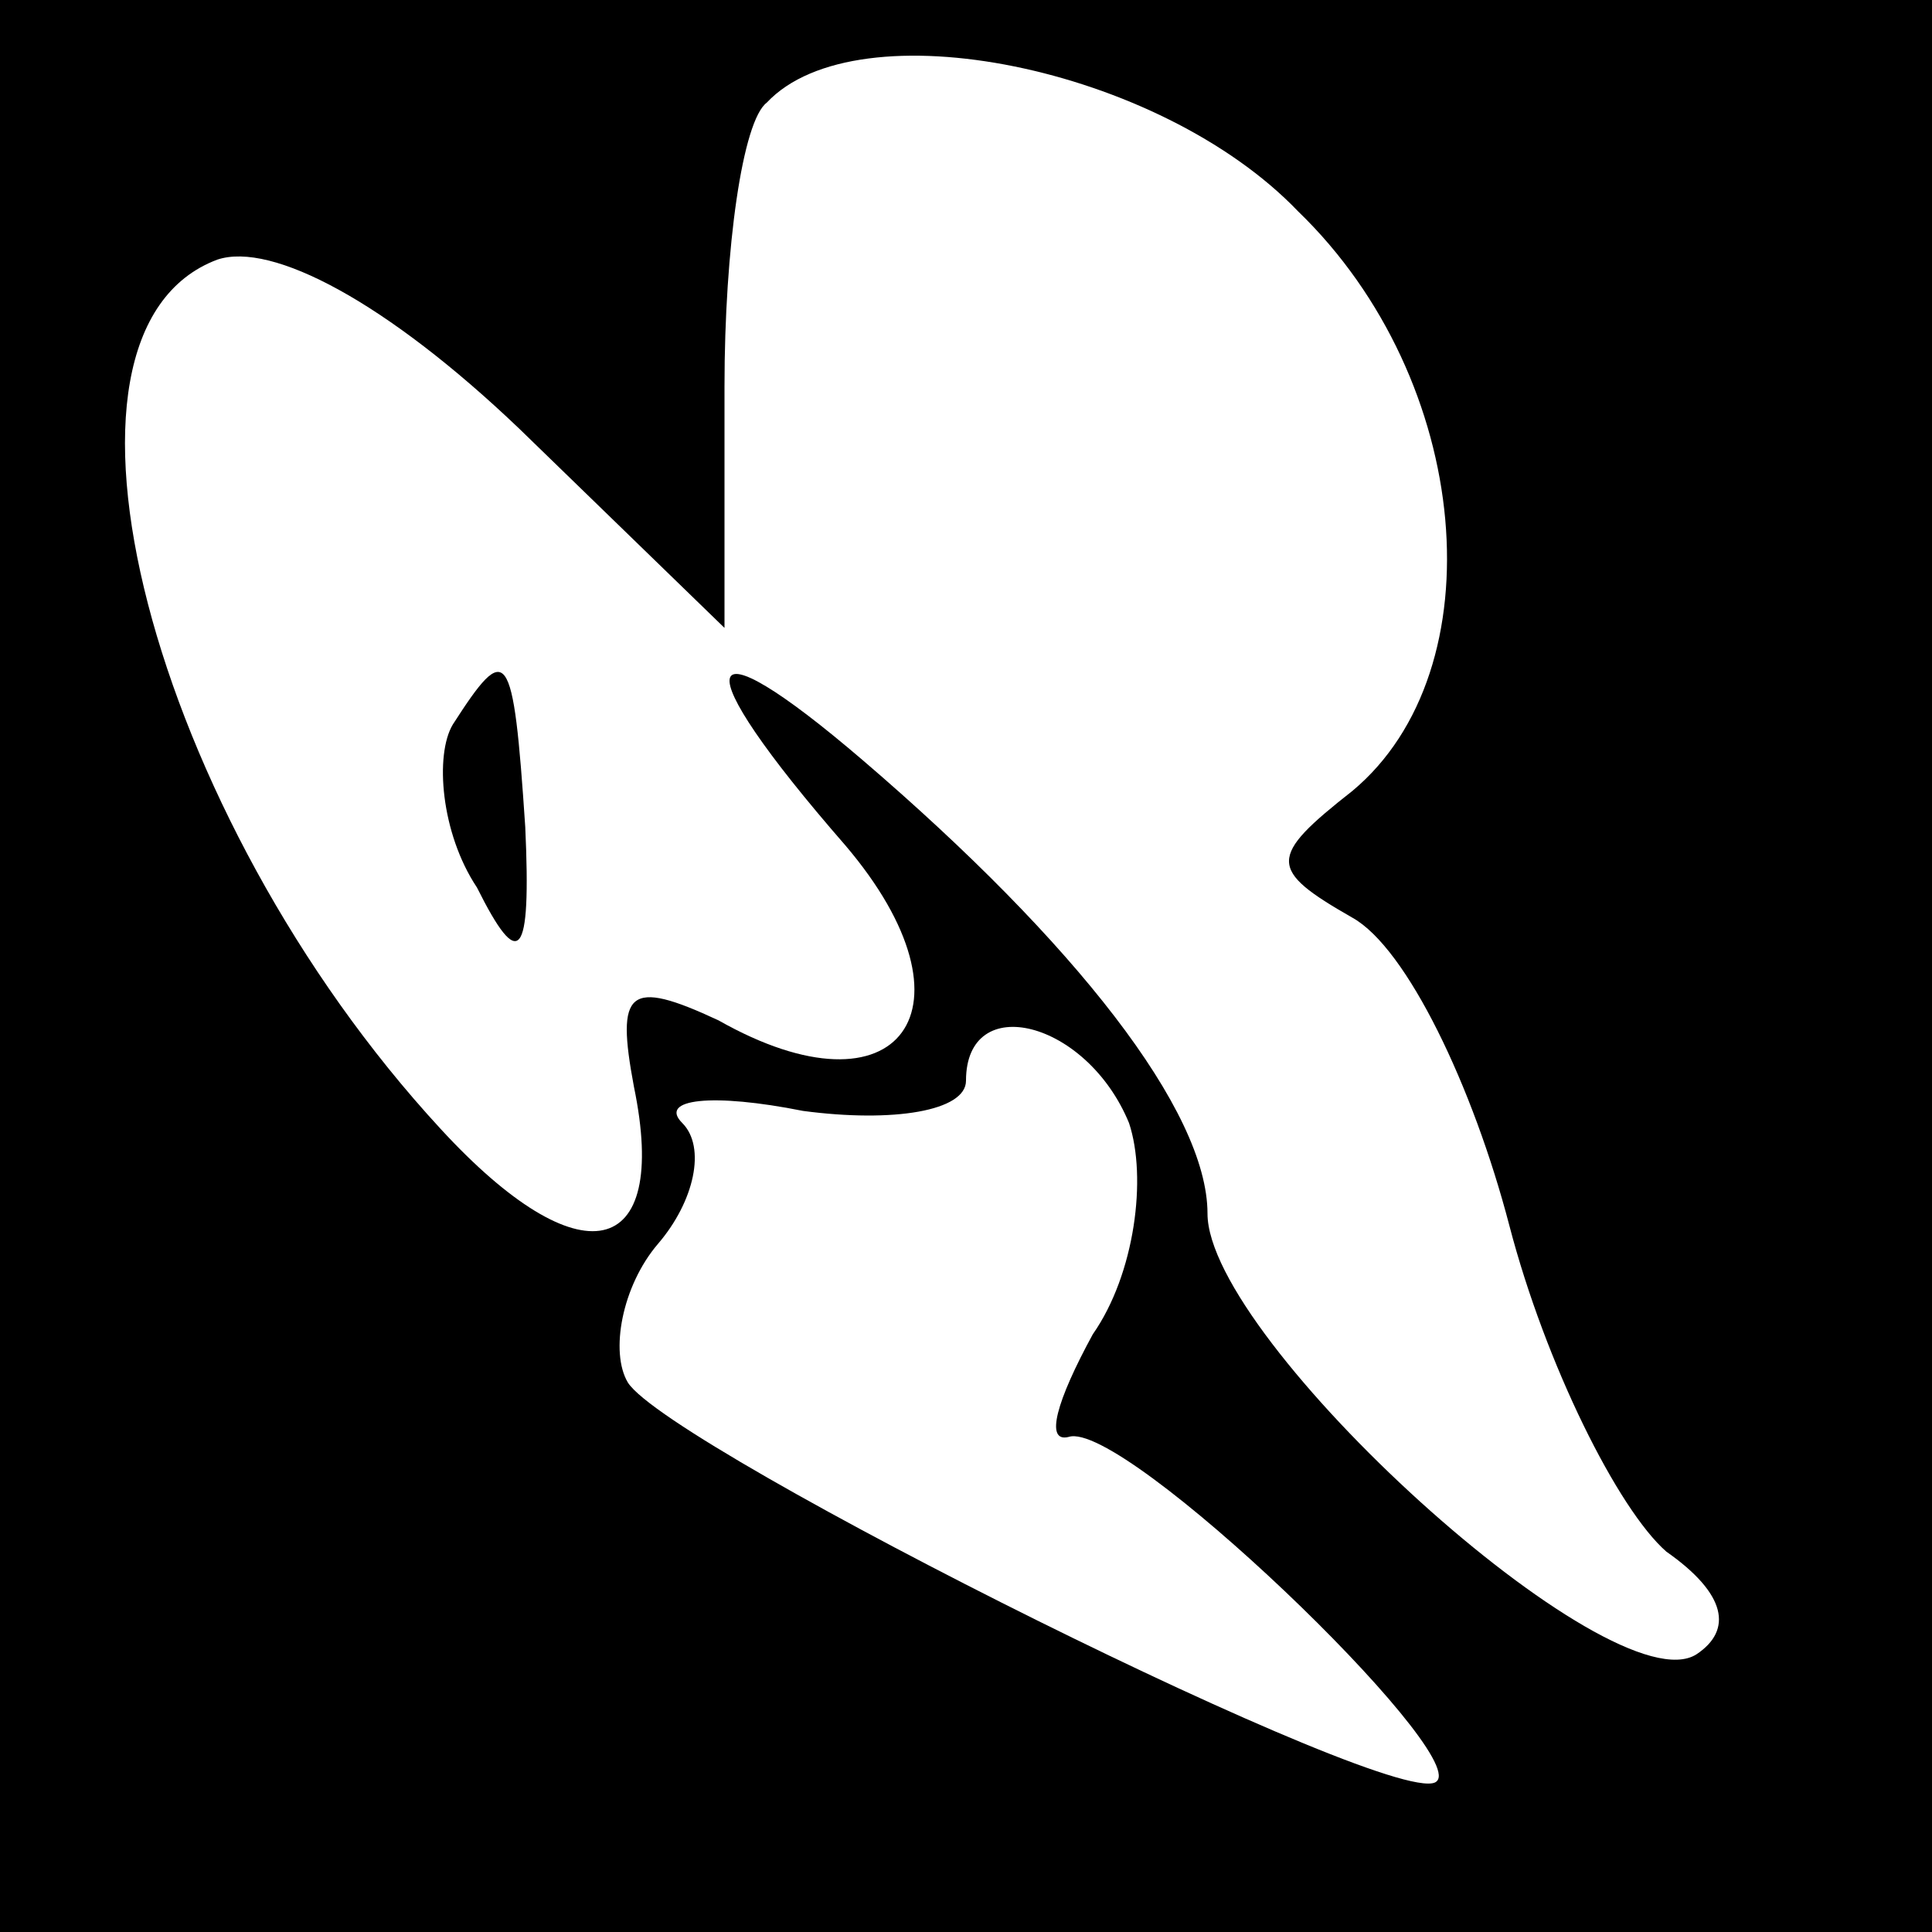 <?xml version="1.0" standalone="no"?>
<!DOCTYPE svg PUBLIC "-//W3C//DTD SVG 20010904//EN"
 "http://www.w3.org/TR/2001/REC-SVG-20010904/DTD/svg10.dtd">
<svg version="1.0" xmlns="http://www.w3.org/2000/svg"
 width="32pt" height="32pt" viewBox="0 0 32 32"
 preserveAspectRatio="xMidYMid meet">
<rect x="0" y="0" width="32" height="32" fill="#808080" stroke="none"/>
<g transform="translate(0,32) scale(0.1,-0.1)"
fill="#000000" stroke="none">
<path fill="#000000" stroke="none" d="M0 160 l0 -160 160 0 160 0 0 160 0
160 -160 0 -160 0 0 -160z"/>
<path fill="#ffffff" stroke="none" d="M215 285 c29 -28 33 -76 9 -96 -14 -11
-14 -13 0 -21 9 -5 20 -28 26 -51 6 -23 18 -47 26 -54 10 -7 11 -13 5 -17 -14
-9 -81 52 -81 73 0 17 -22 45 -57 75 -28 24 -30 17 -3 -14 23 -27 9 -46 -21
-29 -15 7 -17 5 -14 -11 6 -29 -9 -32 -32 -7 -48 52 -69 132 -37 144 9 3 28
-7 50 -28 l34 -33 0 40 c0 23 3 44 7 47 15 16 65 6 88 -18z"/>
<path fill="#ffffff" stroke="none" d="M187 134 c3 -9 1 -25 -6 -35 -6 -11 -8
-18 -4 -17 9 3 66 -52 61 -57 -5 -6 -127 55 -134 66 -3 5 -1 16 5 23 6 7 8 16
4 20 -4 4 5 5 20 2 15 -2 27 0 27 5 0 15 20 10 27 -7z"/>
<path fill="#000000" stroke="none" d="M75 200 c-3 -5 -2 -18 4 -27 7 -14 9
-12 8 10 -2 30 -3 31 -12 17z"/>
</g>
</svg>
